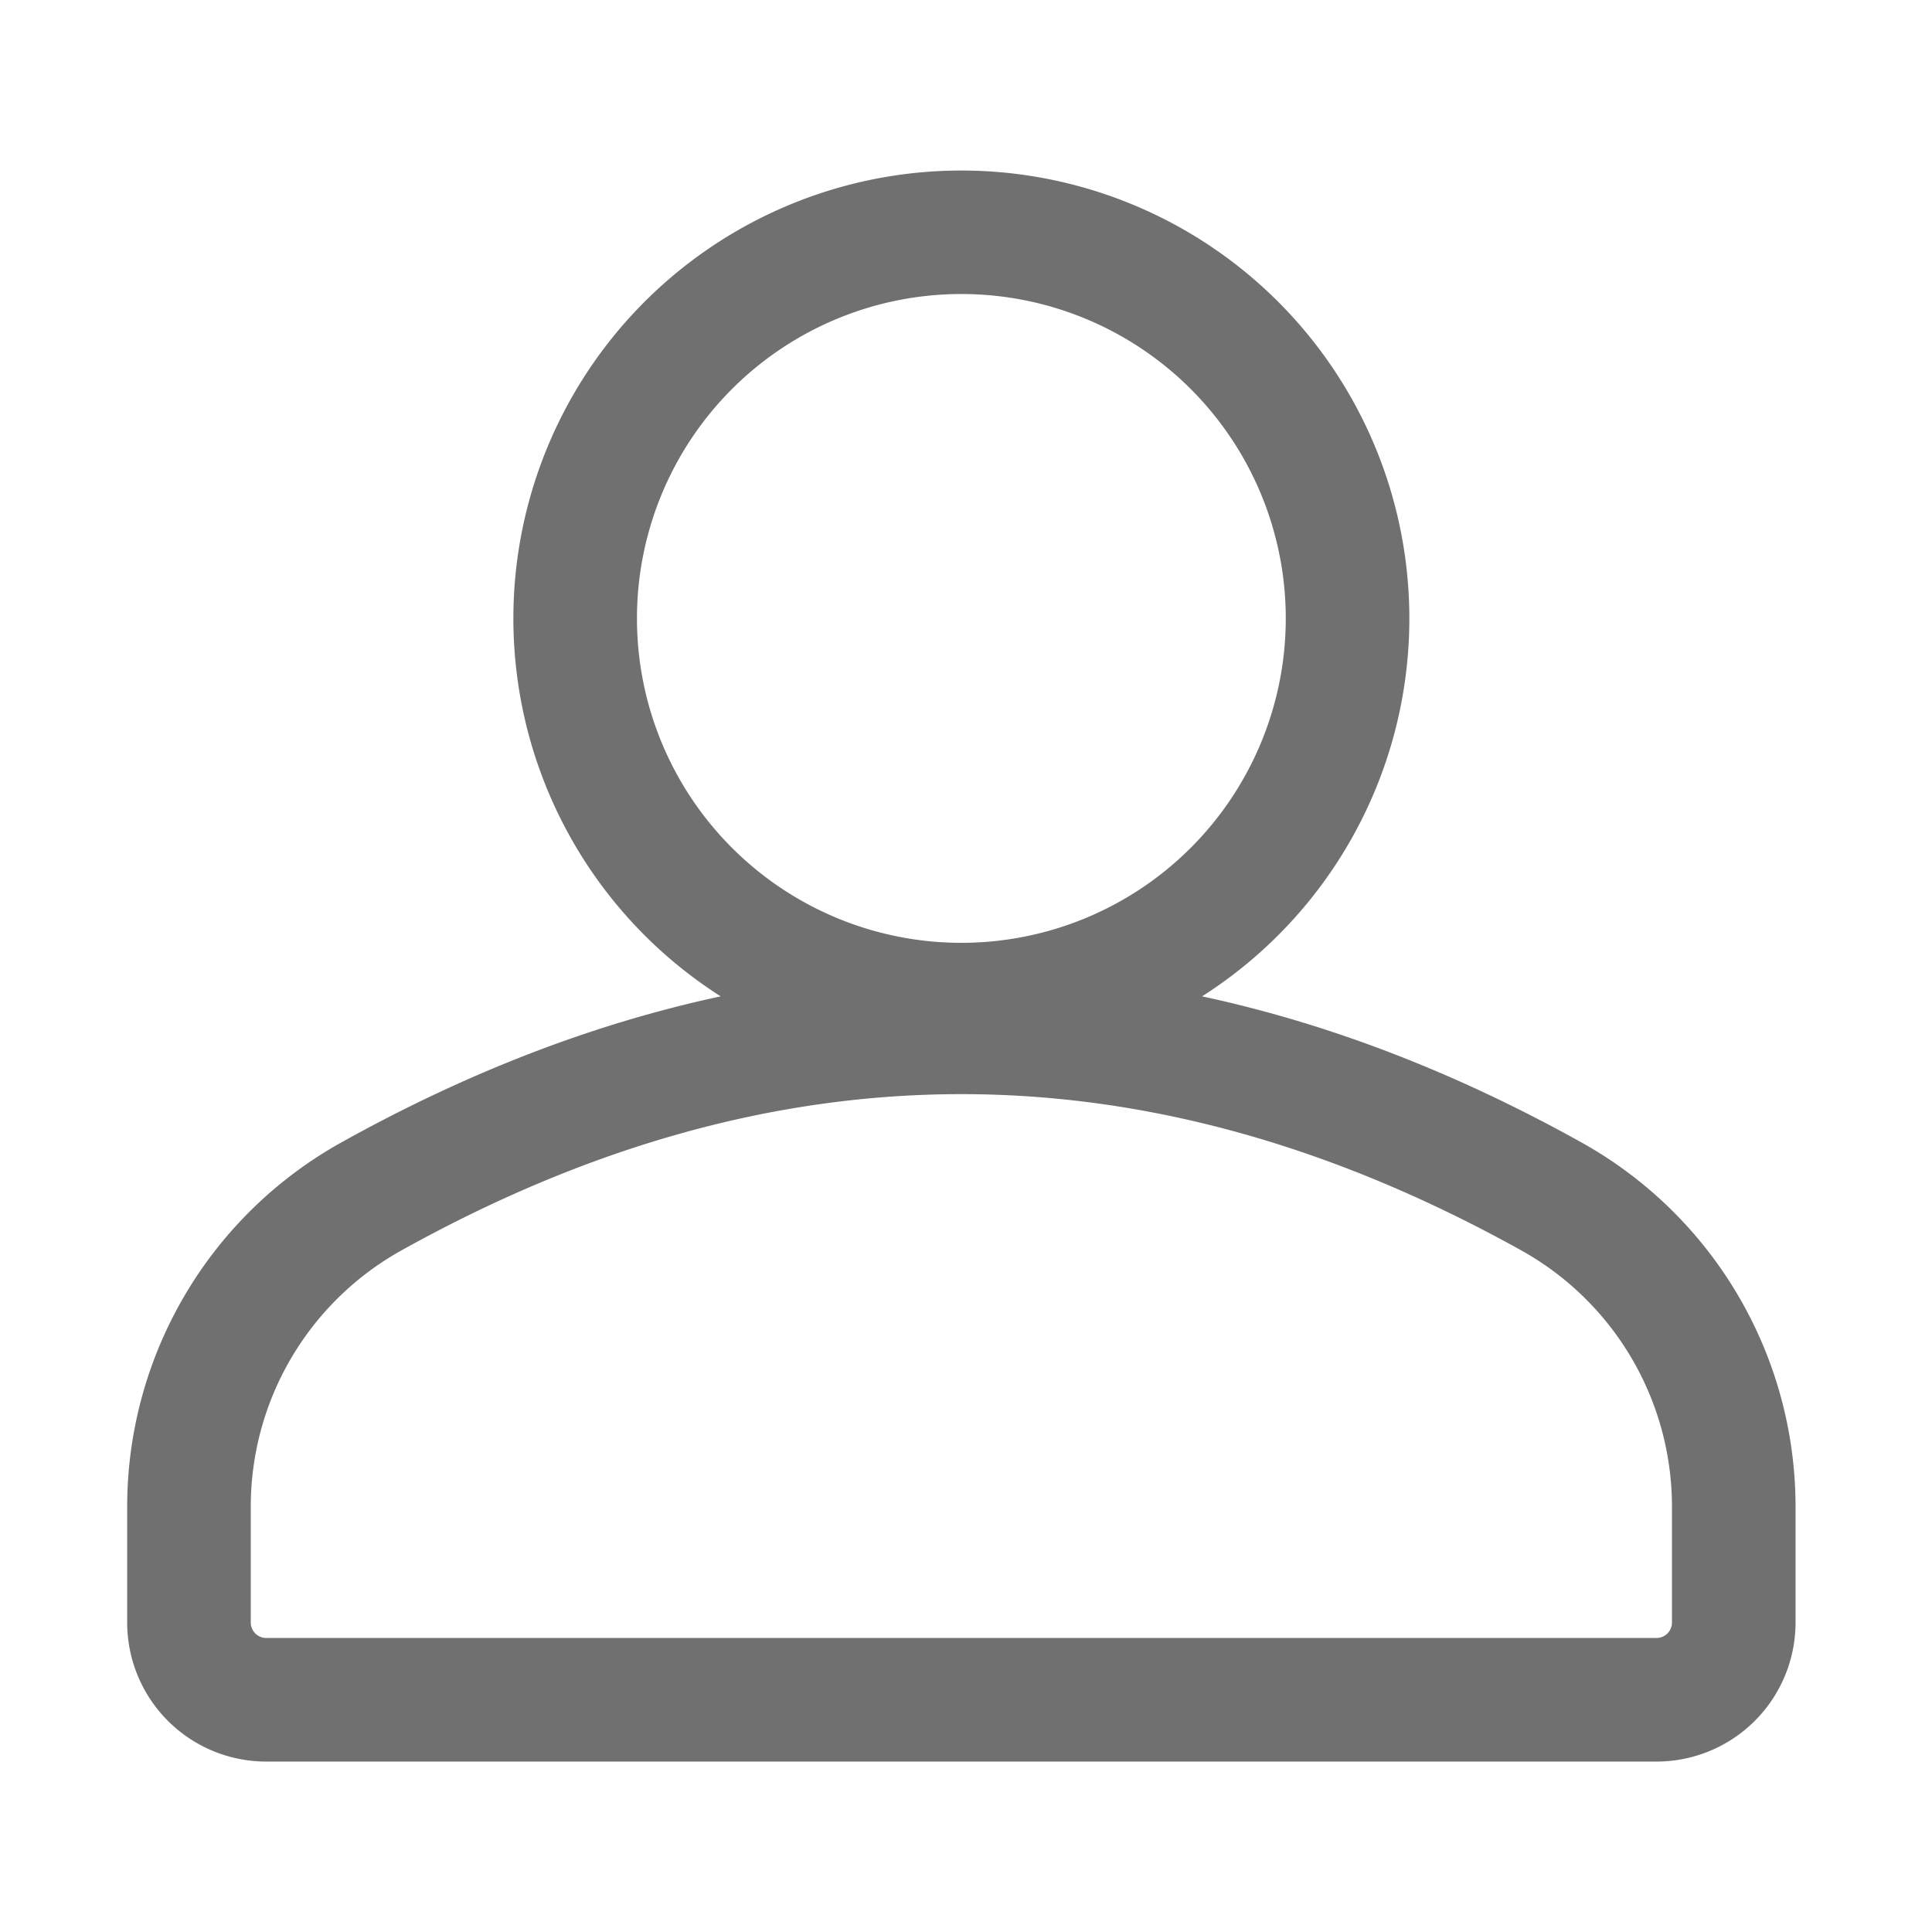 <svg t="1734772151134" class="icon" viewBox="0 0 1072 1024" version="1.1" xmlns="http://www.w3.org/2000/svg" p-id="6835" width="200" height="200"><path d="M666.971 528.843c70.371 15.086 140.571 42.129 210.429 81A231.3 231.3 0 0 1 996.286 812V876.286a77.143 77.143 0 0 1-77.143 77.143H147.714A77.143 77.143 0 0 1 70.571 876.286v-64.286a231.3 231.3 0 0 1 118.843-202.114c69.9-38.914 140.1-65.957 210.471-81.043a248.571 248.571 0 1 1 267.086 0zM533.429 499.143a180 180 0 1 0 0-360 180 180 0 0 0 0 360z m-394.286 312.857V876.286c0 4.714 3.857 8.571 8.571 8.571h771.429a8.571 8.571 0 0 0 8.571-8.571v-64.286a162.729 162.729 0 0 0-83.614-142.2c-104.186-57.943-207.6-86.7-310.671-86.7-103.071 0-206.486 28.714-310.671 86.7A162.729 162.729 0 0 0 139.143 812z" p-id="6836" fill="#707070"></path></svg>